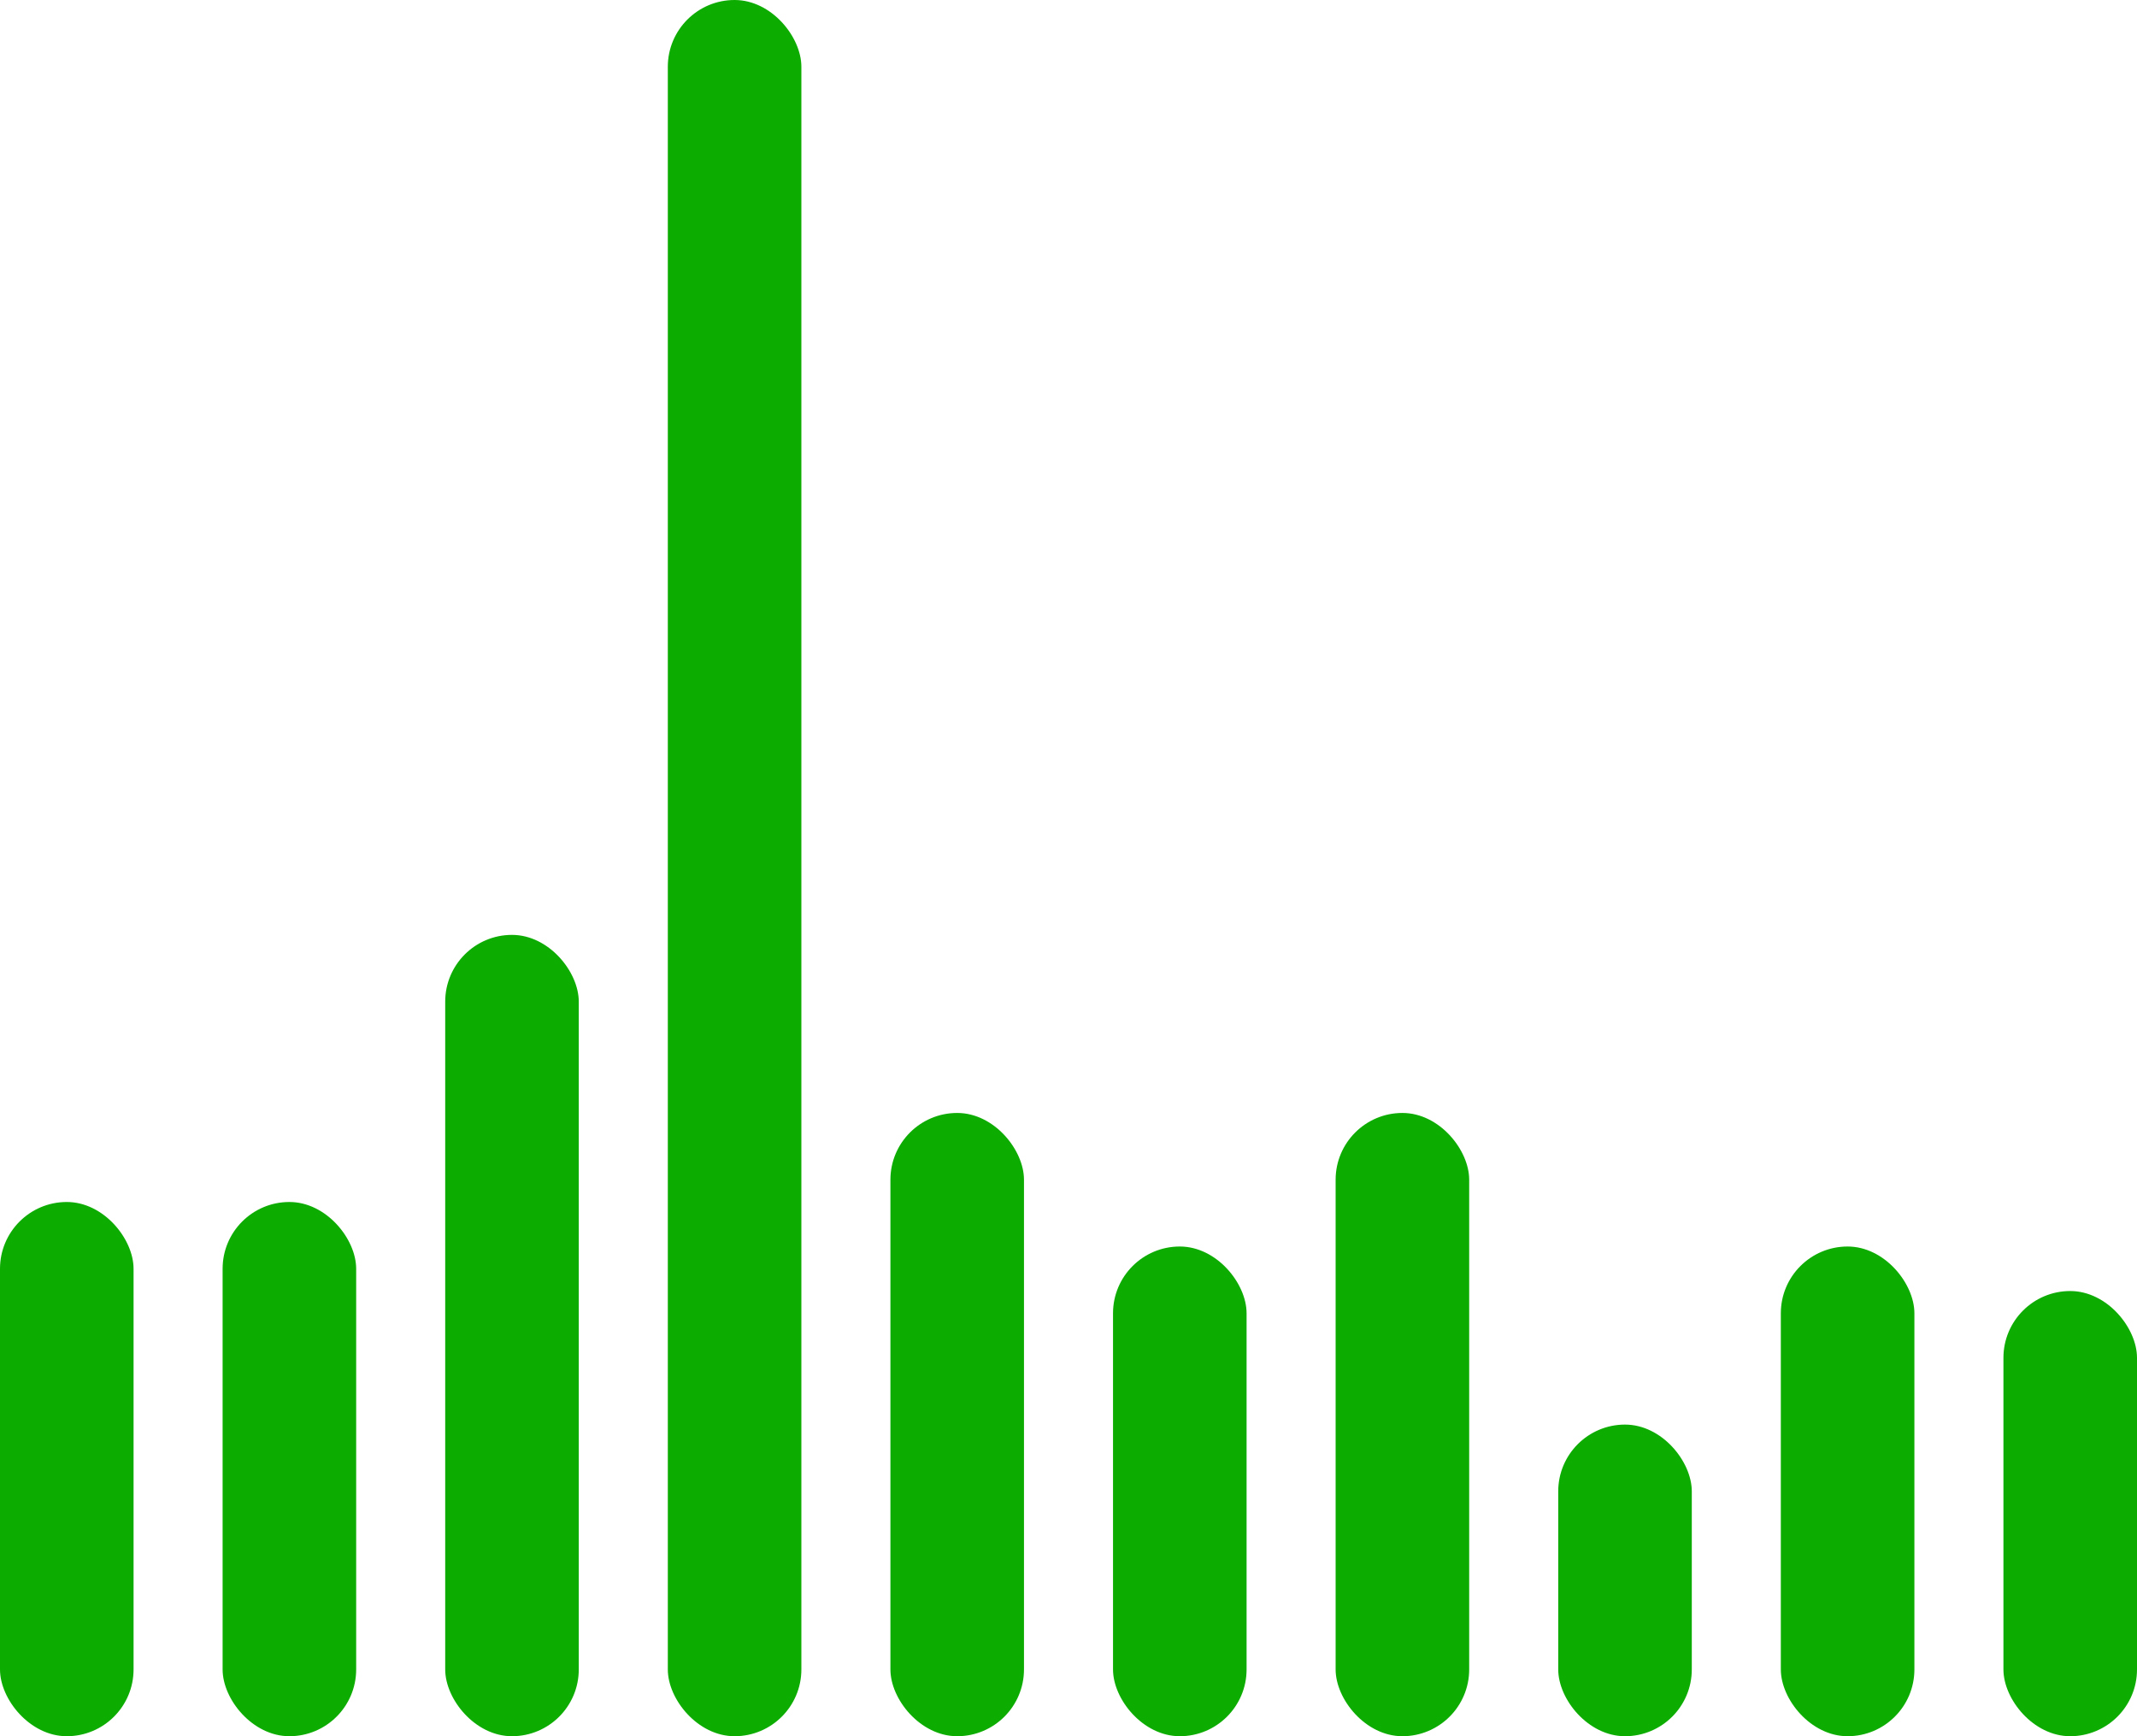 <svg xmlns="http://www.w3.org/2000/svg" width="48" height="39" viewBox="0 0 48 39">
    <defs>
        <style>
            .cls-1{fill:#0dac00}
        </style>
    </defs>
    <g id="Group_8282" transform="translate(-3613 3098)">
        <rect id="Rectangle_6904" width="3" height="12" class="cls-1" rx="1.5" transform="translate(3613 -3071)"/>
        <rect id="Rectangle_6905" width="3" height="12" class="cls-1" rx="1.5" transform="translate(3618 -3071)"/>
        <rect id="Rectangle_6906" width="3" height="18" class="cls-1" rx="1.5" transform="translate(3623 -3077)"/>
        <rect id="Rectangle_6907" width="3" height="39" class="cls-1" rx="1.5" transform="translate(3628 -3098)"/>
        <rect id="Rectangle_6908" width="3" height="14" class="cls-1" rx="1.5" transform="translate(3633 -3073)"/>
        <rect id="Rectangle_6909" width="3" height="11" class="cls-1" rx="1.5" transform="translate(3638 -3070)"/>
        <rect id="Rectangle_6910" width="3" height="14" class="cls-1" rx="1.5" transform="translate(3643 -3073)"/>
        <rect id="Rectangle_6911" width="3" height="7" class="cls-1" rx="1.5" transform="translate(3648 -3066)"/>
        <rect id="Rectangle_6912" width="3" height="11" class="cls-1" rx="1.5" transform="translate(3653 -3070)"/>
        <rect id="Rectangle_6913" width="3" height="10" class="cls-1" rx="1.5" transform="translate(3658 -3069)"/>
    </g>
</svg>
